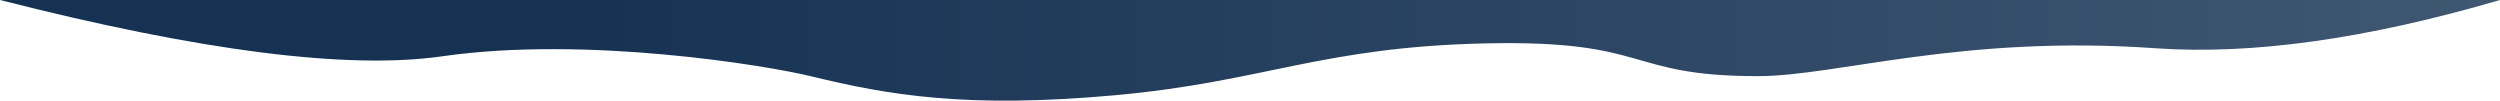 <?xml version="1.0" encoding="UTF-8"?>
<svg width="3800px" height="153px" viewBox="0 0 3800 153" version="1.1" xmlns="http://www.w3.org/2000/svg" xmlns:xlink="http://www.w3.org/1999/xlink">
    <title>shape-3</title>
    <defs>
        <linearGradient x1="22.355%" y1="56.951%" x2="192.913%" y2="56.951%" id="linearGradient-1">
            <stop stop-color="#163253" offset="0%"></stop>
            <stop stop-color="#738498" offset="100%"></stop>
        </linearGradient>
    </defs>
    <g id="Page-1" stroke="none" stroke-width="1" fill="none" fill-rule="evenodd">
        <g id="Shapes" transform="translate(0, -358)" fill="url(#linearGradient-1)" fill-rule="nonzero">
            <path d="M2.27373675e-13,358 L3800,358 C3597.491,417.233 3422.774,441.671 3275.847,431.314 C2981.348,410.554 2791.456,473.732 2672,473.732 C2469.928,473.732 2510.83,418.663 2259.715,423.924 C2008.6,429.184 1921.857,482.126 1695.613,502.683 C1469.368,523.241 1350.875,502.683 1232,473.732 C1166.274,457.725 891.234,412.052 672.327,443.549 C528.92,464.183 304.811,435.667 2.27373675e-13,358 Z" id="shape-3"></path>
        </g>
    </g>
</svg>